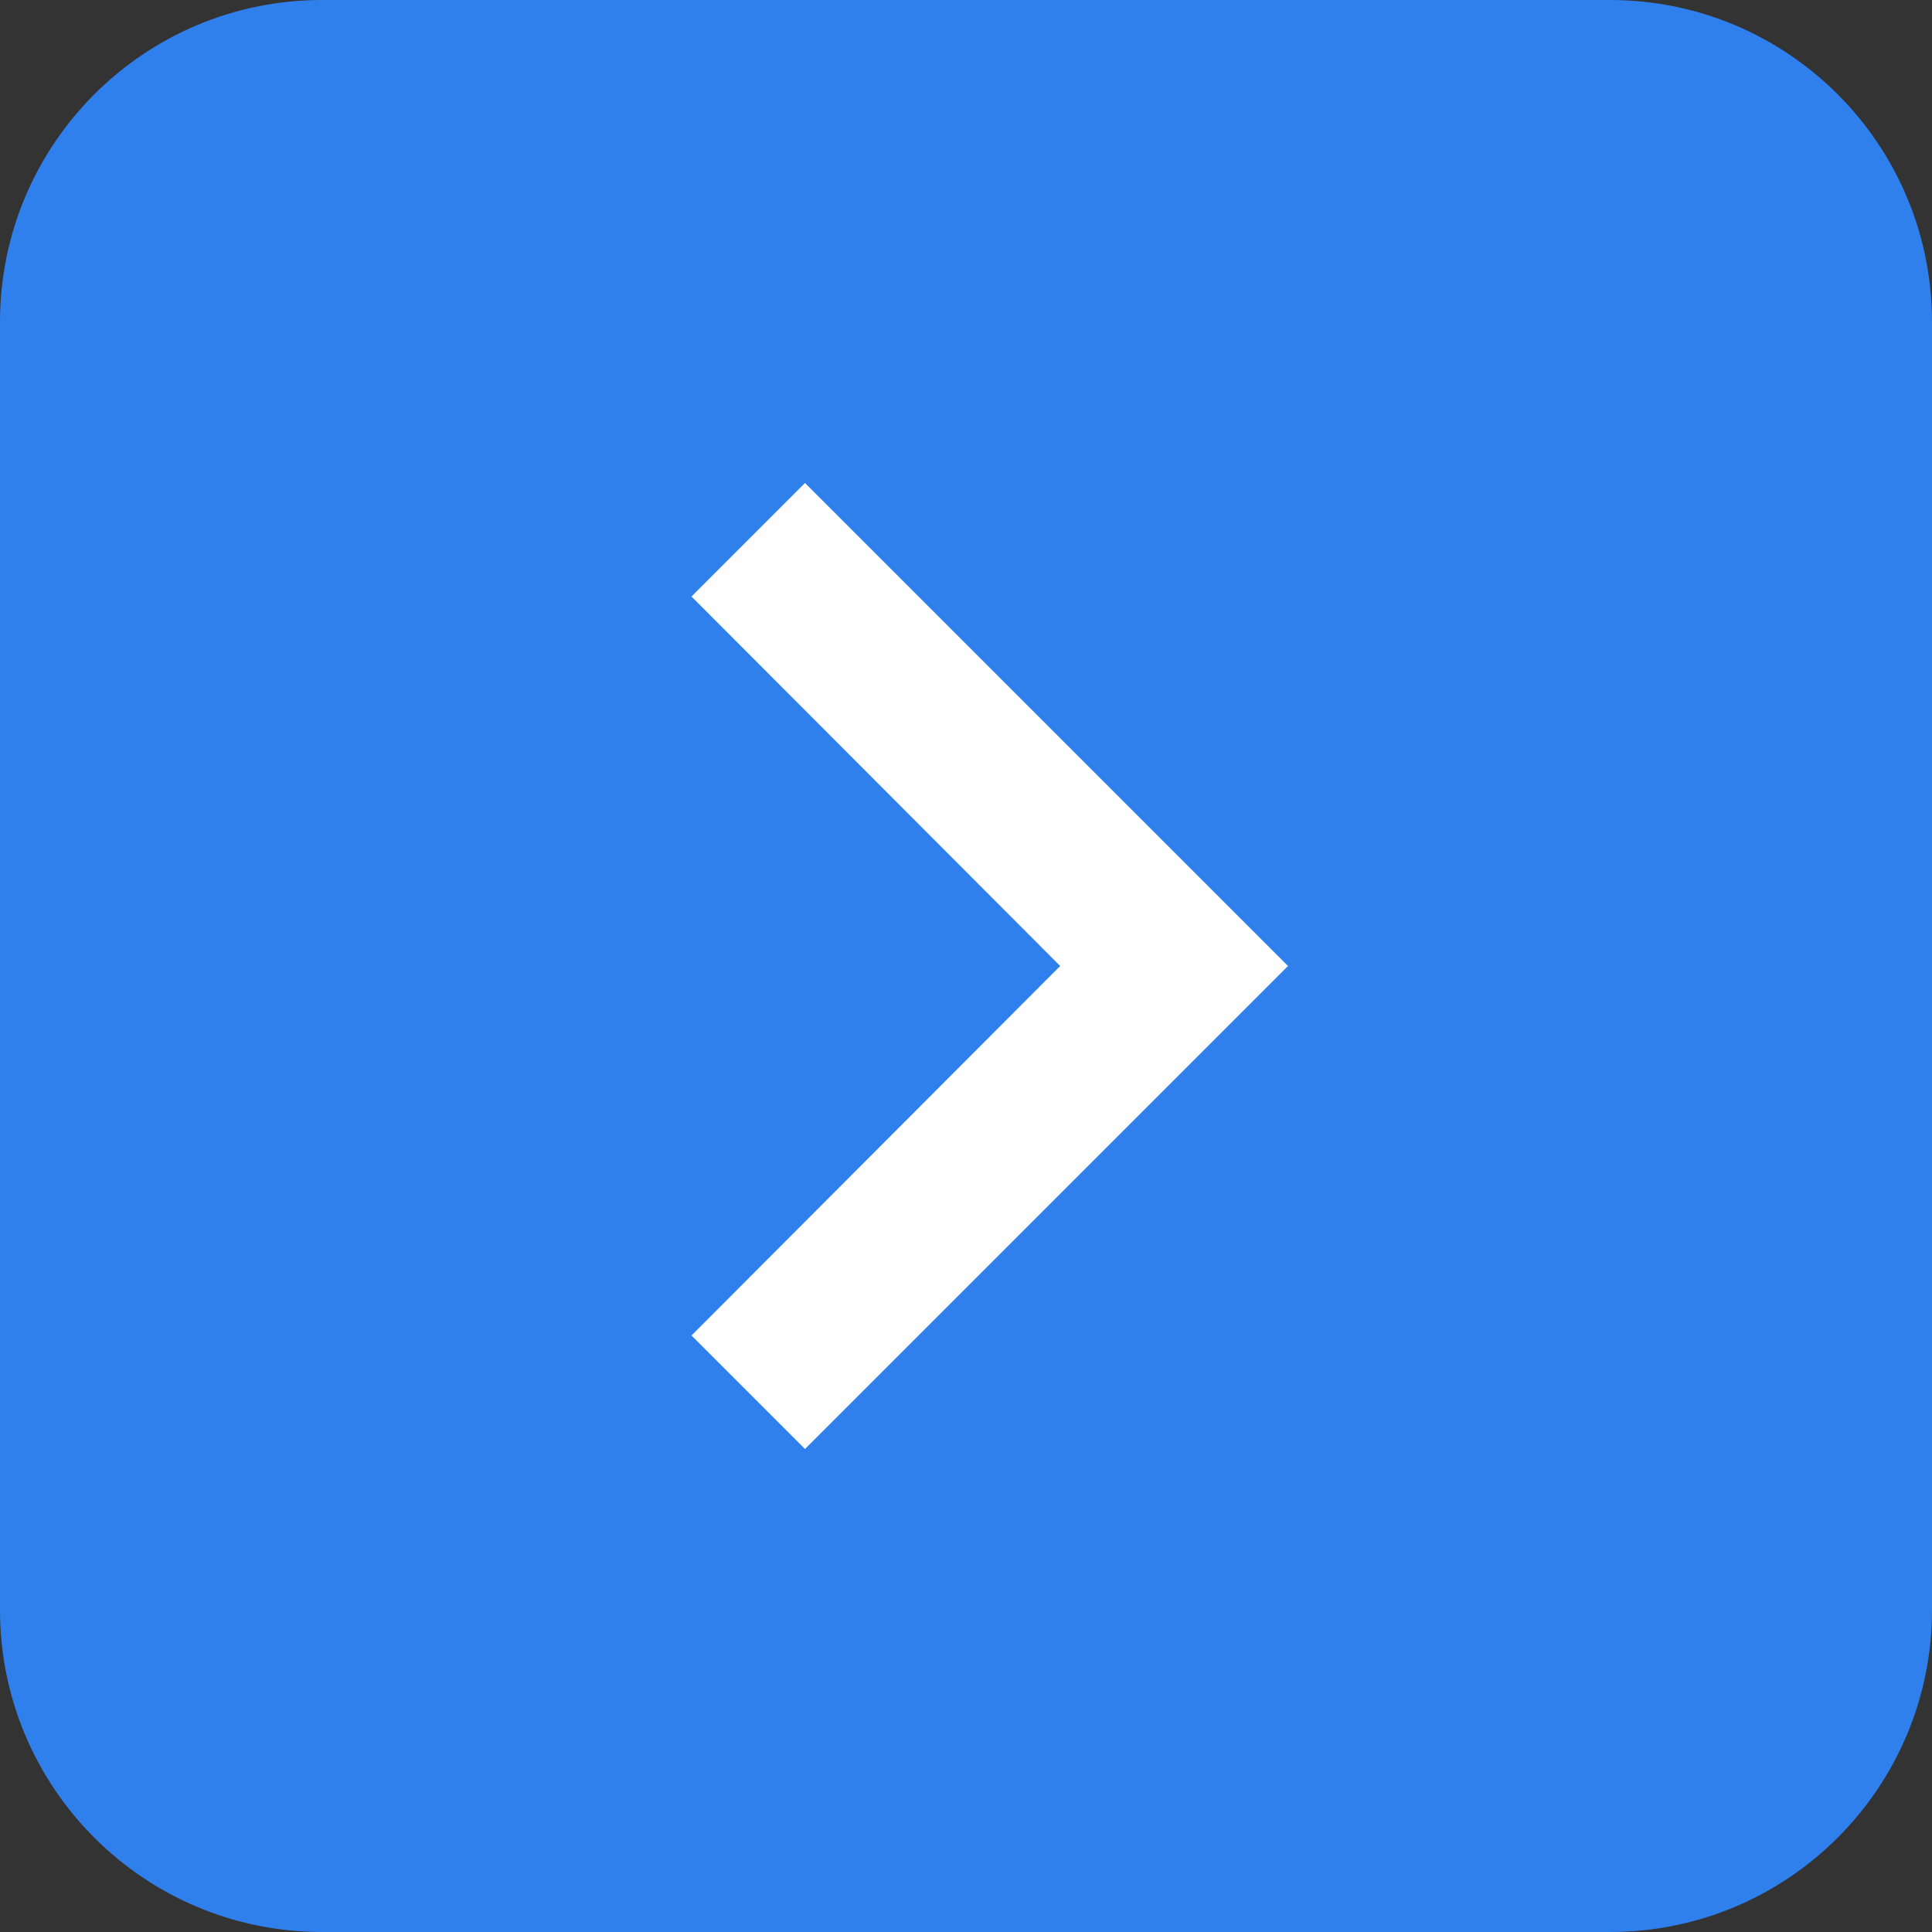 <svg width="24" height="24" viewBox="0 0 24 24" version="1.1" xmlns="http://www.w3.org/2000/svg" xmlns:xlink="http://www.w3.org/1999/xlink" xmlns:figma="http://www.figma.com/figma/ns">
<rect x="0" y="0" width="24" height="24" fill="#333333" stroke="none"/>
<title>right</title>
<desc>Created using Figma</desc>
<g id="Canvas" transform="translate(-7580 -2803)" figma:type="canvas">
<g id="right" figma:type="frame">
<g id="Vector" figma:type="vector">
<use xlink:href="#path0_fill" transform="translate(7580 2803)" fill="#2F80ED"/>
</g>
<g id="Vector" figma:type="vector">
<use xlink:href="#path1_fill" transform="translate(7588.59 2809)" fill="#FFFFFF"/>
</g>
</g>
</g>
<defs>
<path id="path0_fill" d="M 0 4C 0 1.791 1.791 0 4 0L 20 0C 22.209 0 24 1.791 24 4L 24 20C 24 22.209 22.209 24 20 24L 4 24C 1.791 24 0 22.209 0 20L 0 4Z"/>
<path id="path1_fill" d="M 1.52588e-07 10.59L 4.58 6L 1.52588e-07 1.41L 1.41 0L 7.41 6L 1.41 12L 1.52588e-07 10.59Z"/>
</defs>
</svg>
